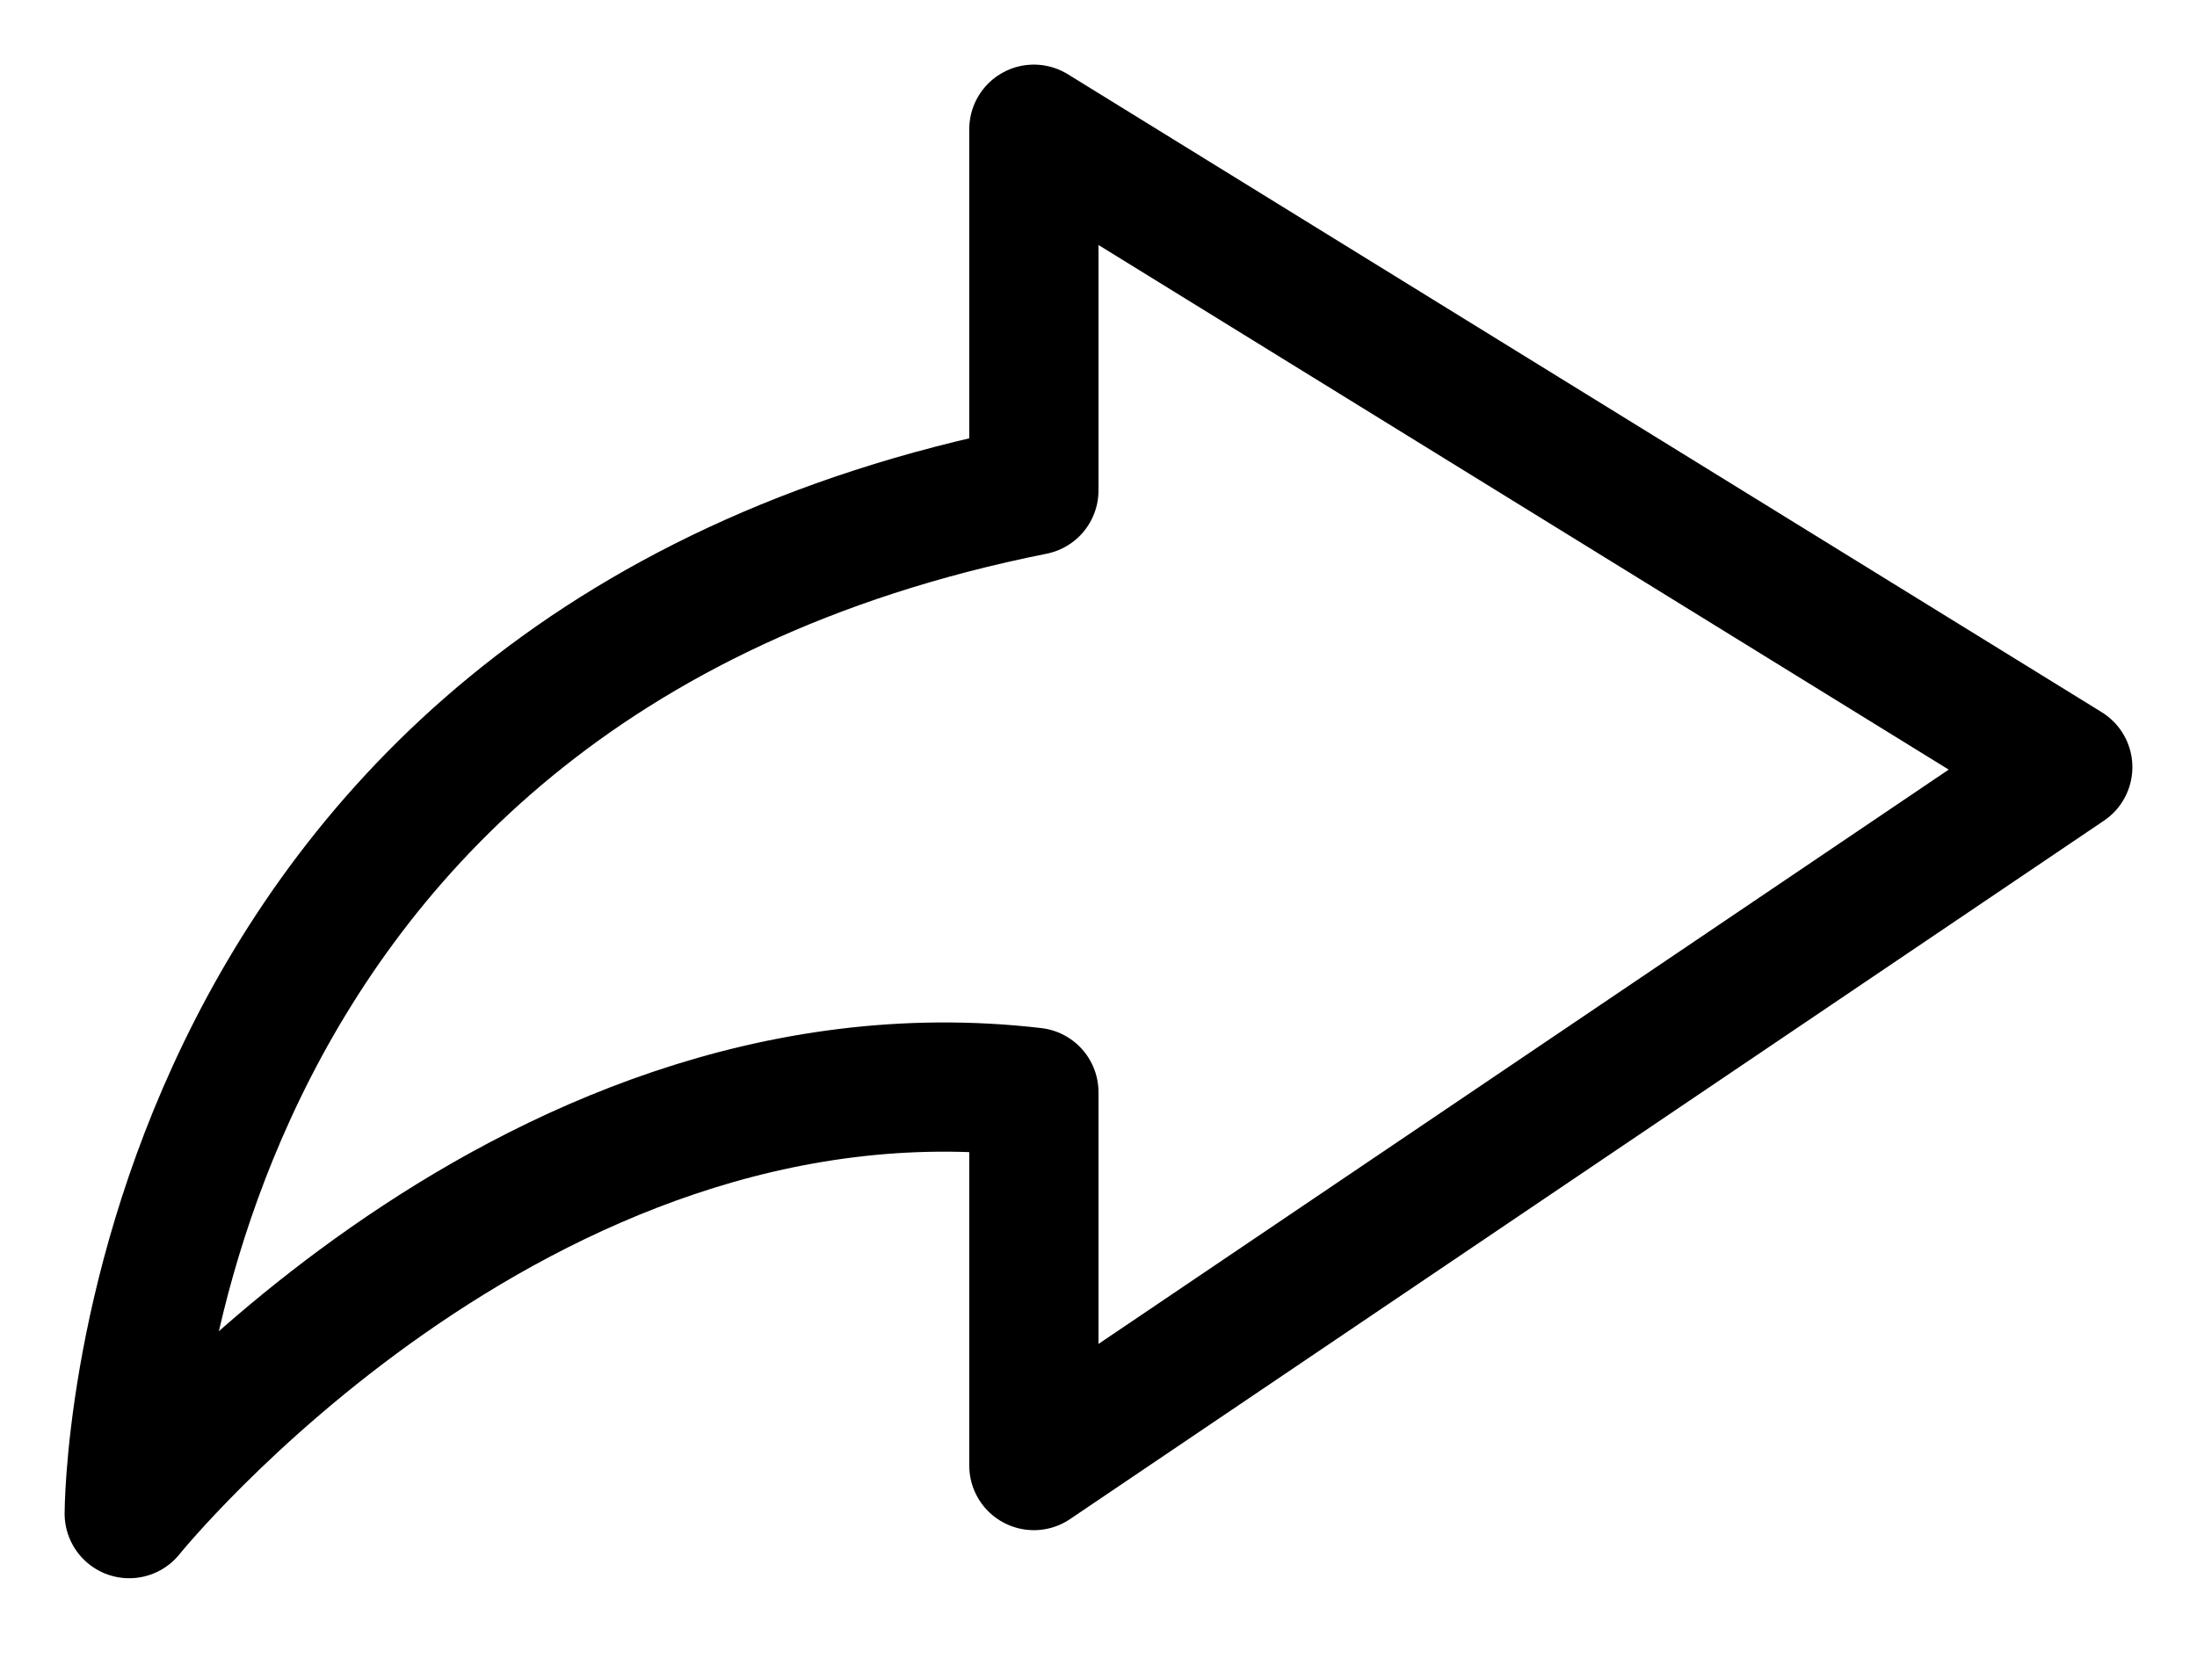 <svg width="17" height="13" viewBox="0 0 17 13" fill="none" xmlns="http://www.w3.org/2000/svg">
<path d="M16 5.937L8 1L8 3.795C1 5.193 1 11.714 1 11.714C1 11.714 4 7.988 8 8.453L8 11.342L16 5.937Z" stroke="currentColor" stroke-linejoin="round"/>
</svg>
